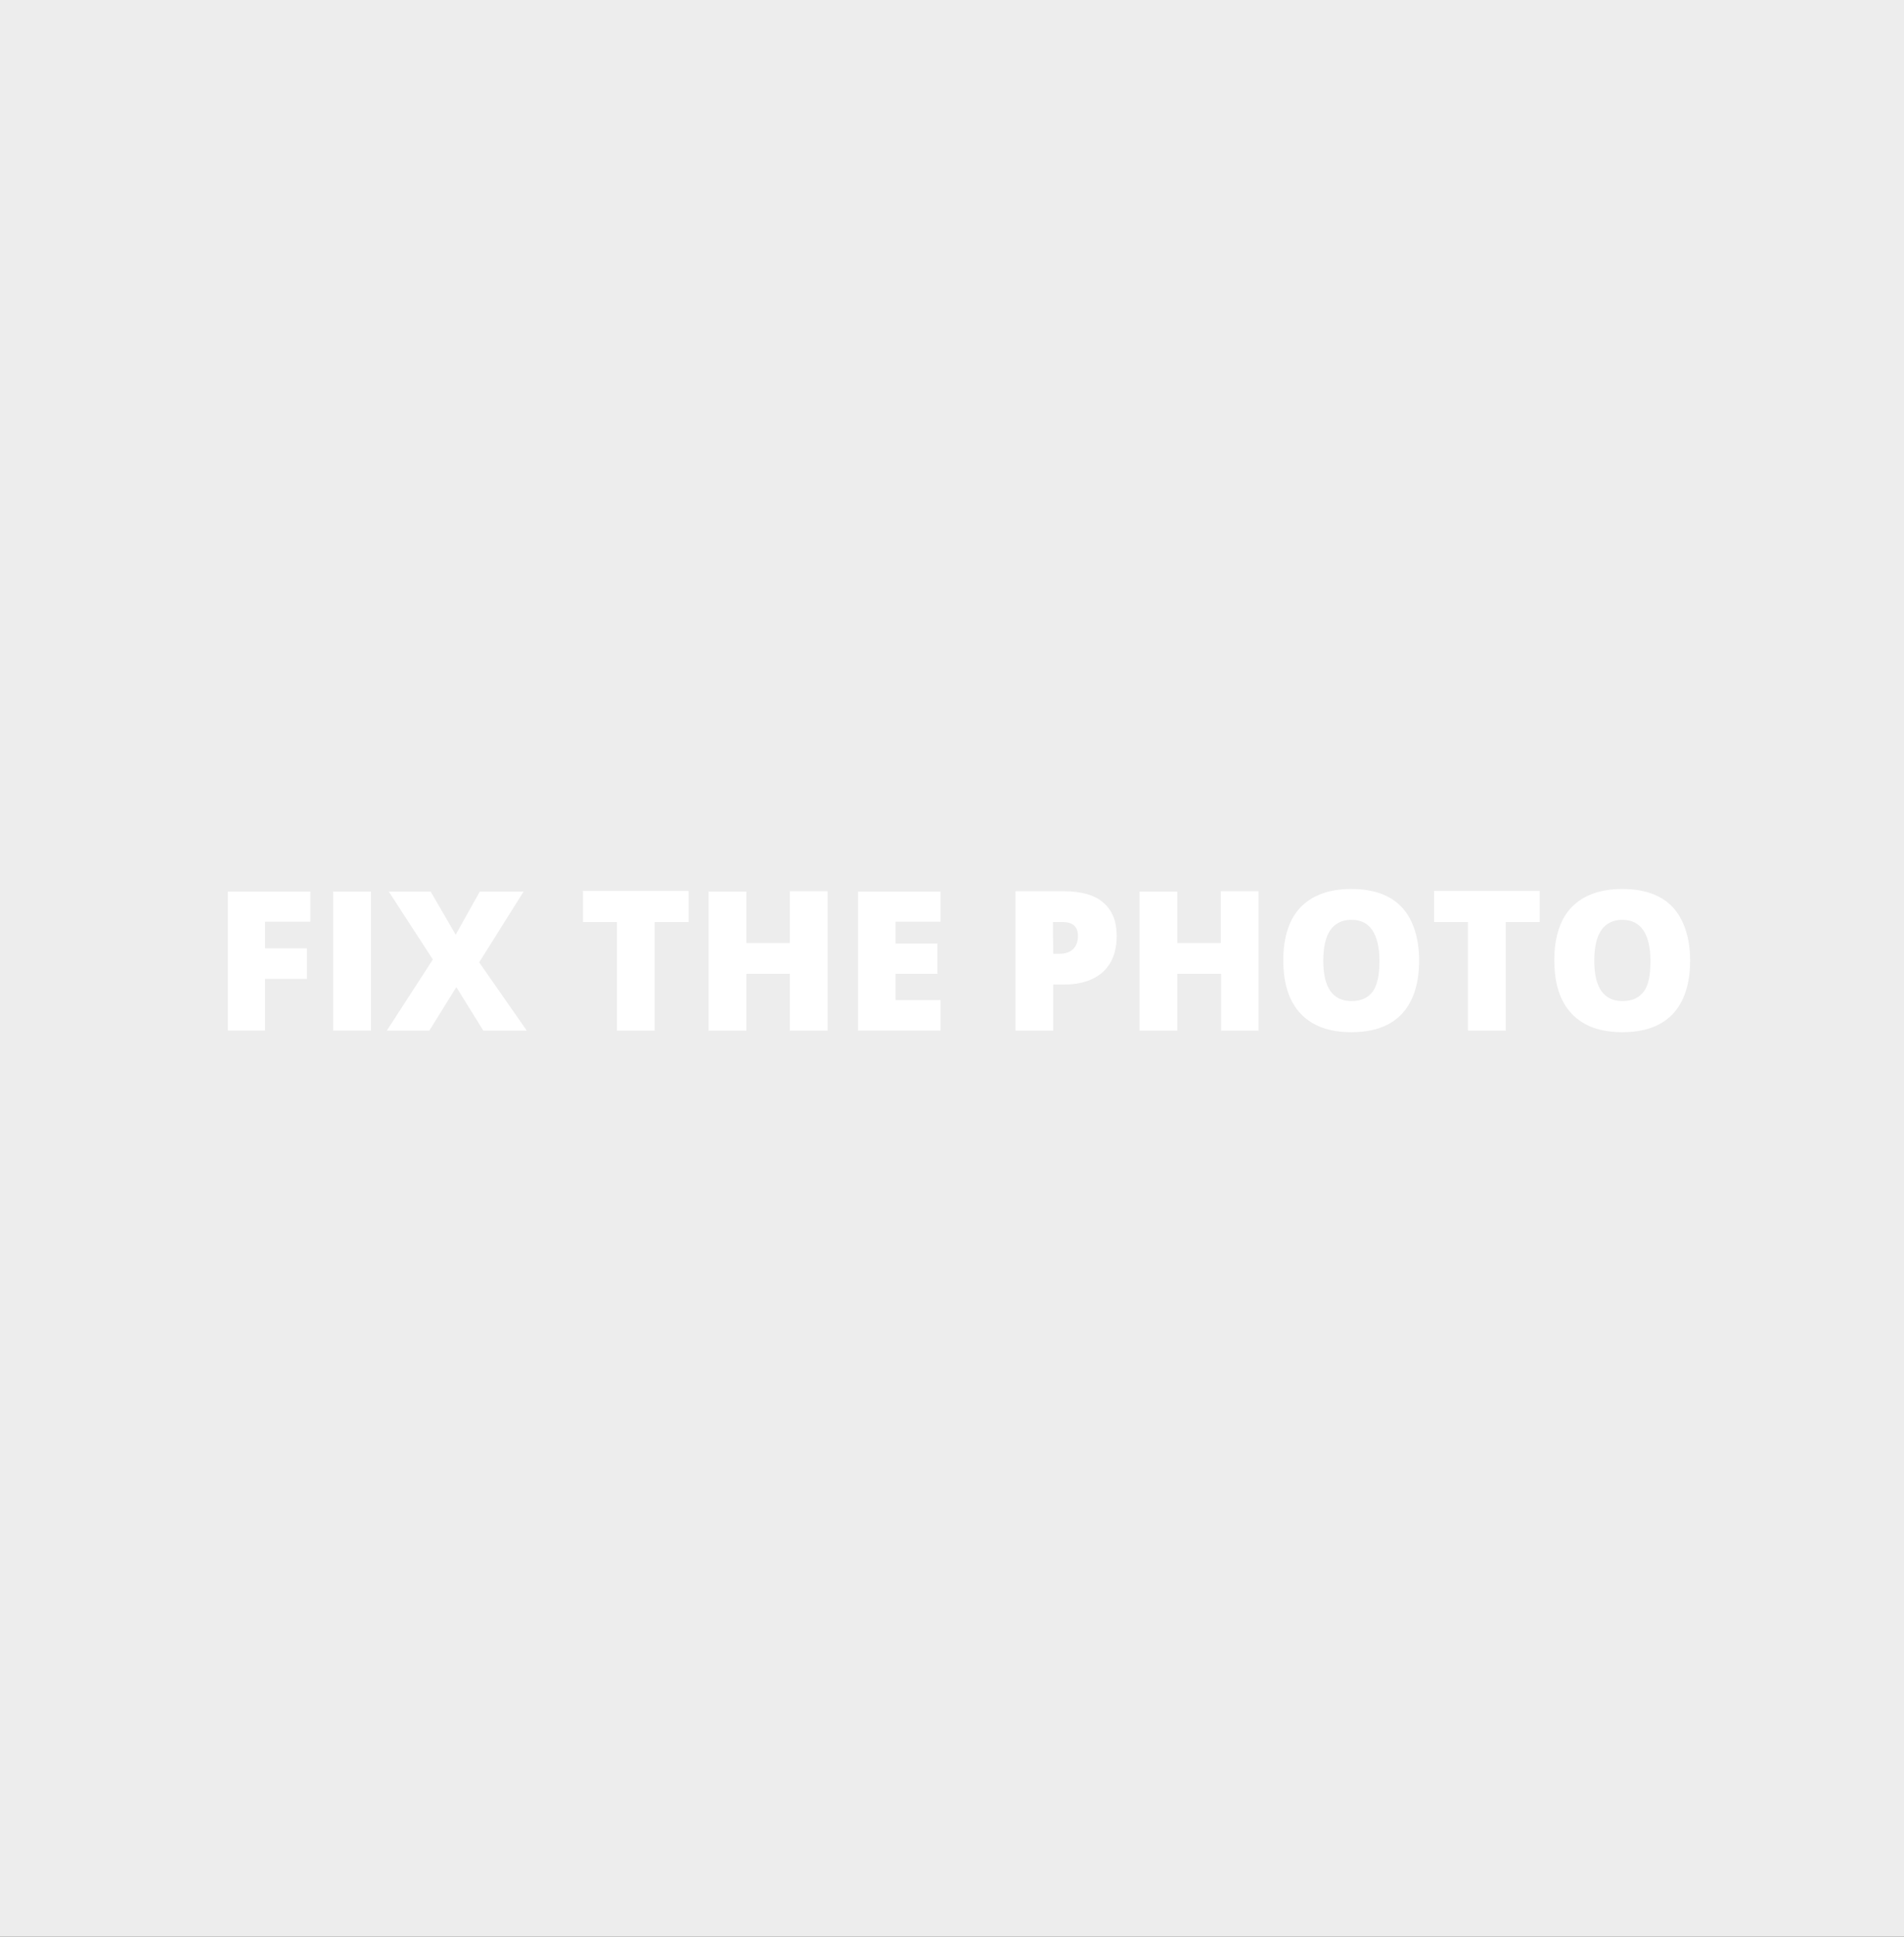 <?xml version="1.0" encoding="utf-8"?>
<!-- Generator: Adobe Illustrator 21.0.0, SVG Export Plug-In . SVG Version: 6.00 Build 0)  -->
<svg version="1.1" id="Слой_1" xmlns="http://www.w3.org/2000/svg" xmlns:xlink="http://www.w3.org/1999/xlink" x="0px" y="0px"
	 viewBox="0 0 600 610" width="600" height="610" style="enable-background:new 0 0 600 610;" xml:space="preserve">
<rect x="0" y="0" width="600" height="610" fill="#333333" stroke="none"/>
<style type="text/css">
	.st0{fill:none;}
	.st1{fill:#EDEDED;}
	.st2{enable-background:new    ;}
	.st3{fill:#FFFFFF;}
</style>
<path class="st0" d="M609,50.6"/>
<rect x="-110" y="-3.5" class="st1" width="822.1" height="619.8"/>
<g class="st2">
	<path class="st3" d="M83.5,324.6H71.8v-43.8h26v9.5H83.5v8.4h13.2v9.6H83.5L83.5,324.6L83.5,324.6z"/>
	<path class="st3" d="M105,324.6v-43.8h11.9v43.8H105z"/>
	<path class="st3" d="M166,324.6h-13.7l-8.5-13.7l-8.5,13.7h-13.4l14.5-22.4l-13.9-21.4h13.2l7.9,13.6l7.6-13.6h13.8L151,303.1
		L166,324.6z"/>
	<path class="st3" d="M206.3,324.6h-11.9v-34.2h-10.7v-9.8h33.3v9.8h-10.7V324.6z"/>
	<path class="st3" d="M260.8,324.6h-11.9v-17.9h-13.7v17.9h-11.9v-43.8h11.9V297h13.7v-16.3h11.9V324.6z"/>
	<path class="st3" d="M296.4,324.6h-26v-43.8h26v9.5h-14.2v6.9h13.2v9.5h-13.2v8.3h14.2V324.6z"/>
	<path class="st3" d="M351.9,294.7c0,4.9-1.4,8.7-4.3,11.4c-2.9,2.6-7,4-12.3,4h-3.4v14.5H320v-43.9h15.2c5.5,0,9.8,1.2,12.5,3.6
		C350.5,286.7,351.9,290.2,351.9,294.7z M331.9,300.4h2.1c1.7,0,3.2-0.5,4.2-1.5c1-1,1.5-2.4,1.5-4.1c0-3-1.7-4.4-4.9-4.4h-3
		L331.9,300.4L331.9,300.4L331.9,300.4z"/>
	<path class="st3" d="M396.7,324.6h-11.9v-17.9H371v17.9h-11.9v-43.8H371V297h13.7v-16.3h11.9V324.6z"/>
	<path class="st3" d="M447.2,302.6c0,7.3-1.9,13-5.5,16.8c-3.6,3.8-8.9,5.7-15.9,5.7c-6.9,0-12.2-1.9-15.9-5.8
		c-3.7-3.9-5.5-9.5-5.5-16.9c0-7.3,1.9-13,5.5-16.7c3.6-3.7,8.9-5.7,15.9-5.7c7,0,12.3,1.9,15.9,5.7
		C445.2,289.4,447.2,295.2,447.2,302.6z M417,302.6c0,8.5,3,12.7,8.9,12.7c3,0,5.2-1,6.7-3c1.4-2,2.1-5.2,2.1-9.6s-0.8-7.6-2.3-9.8
		s-3.7-3.2-6.6-3.2C419.9,289.8,417,294.1,417,302.6z"/>
	<path class="st3" d="M474.5,324.6h-11.9v-34.2h-10.7v-9.8h33.3v9.8h-10.7L474.5,324.6L474.5,324.6z"/>
	<path class="st3" d="M532.6,302.6c0,7.3-1.9,13-5.5,16.8c-3.6,3.8-8.9,5.7-15.9,5.7c-6.9,0-12.2-1.9-15.9-5.8
		c-3.7-3.9-5.5-9.5-5.5-16.9c0-7.3,1.9-13,5.5-16.7c3.6-3.7,8.9-5.7,15.9-5.7s12.3,1.9,15.9,5.7
		C530.6,289.5,532.6,295.2,532.6,302.6z M502.4,302.6c0,8.5,3,12.7,8.9,12.7c3,0,5.2-1,6.7-3c1.5-2,2.1-5.2,2.1-9.6
		s-0.8-7.6-2.3-9.8c-1.5-2.1-3.7-3.2-6.6-3.2C505.3,289.8,502.4,294.1,502.4,302.6z"/>
</g>
</svg>
